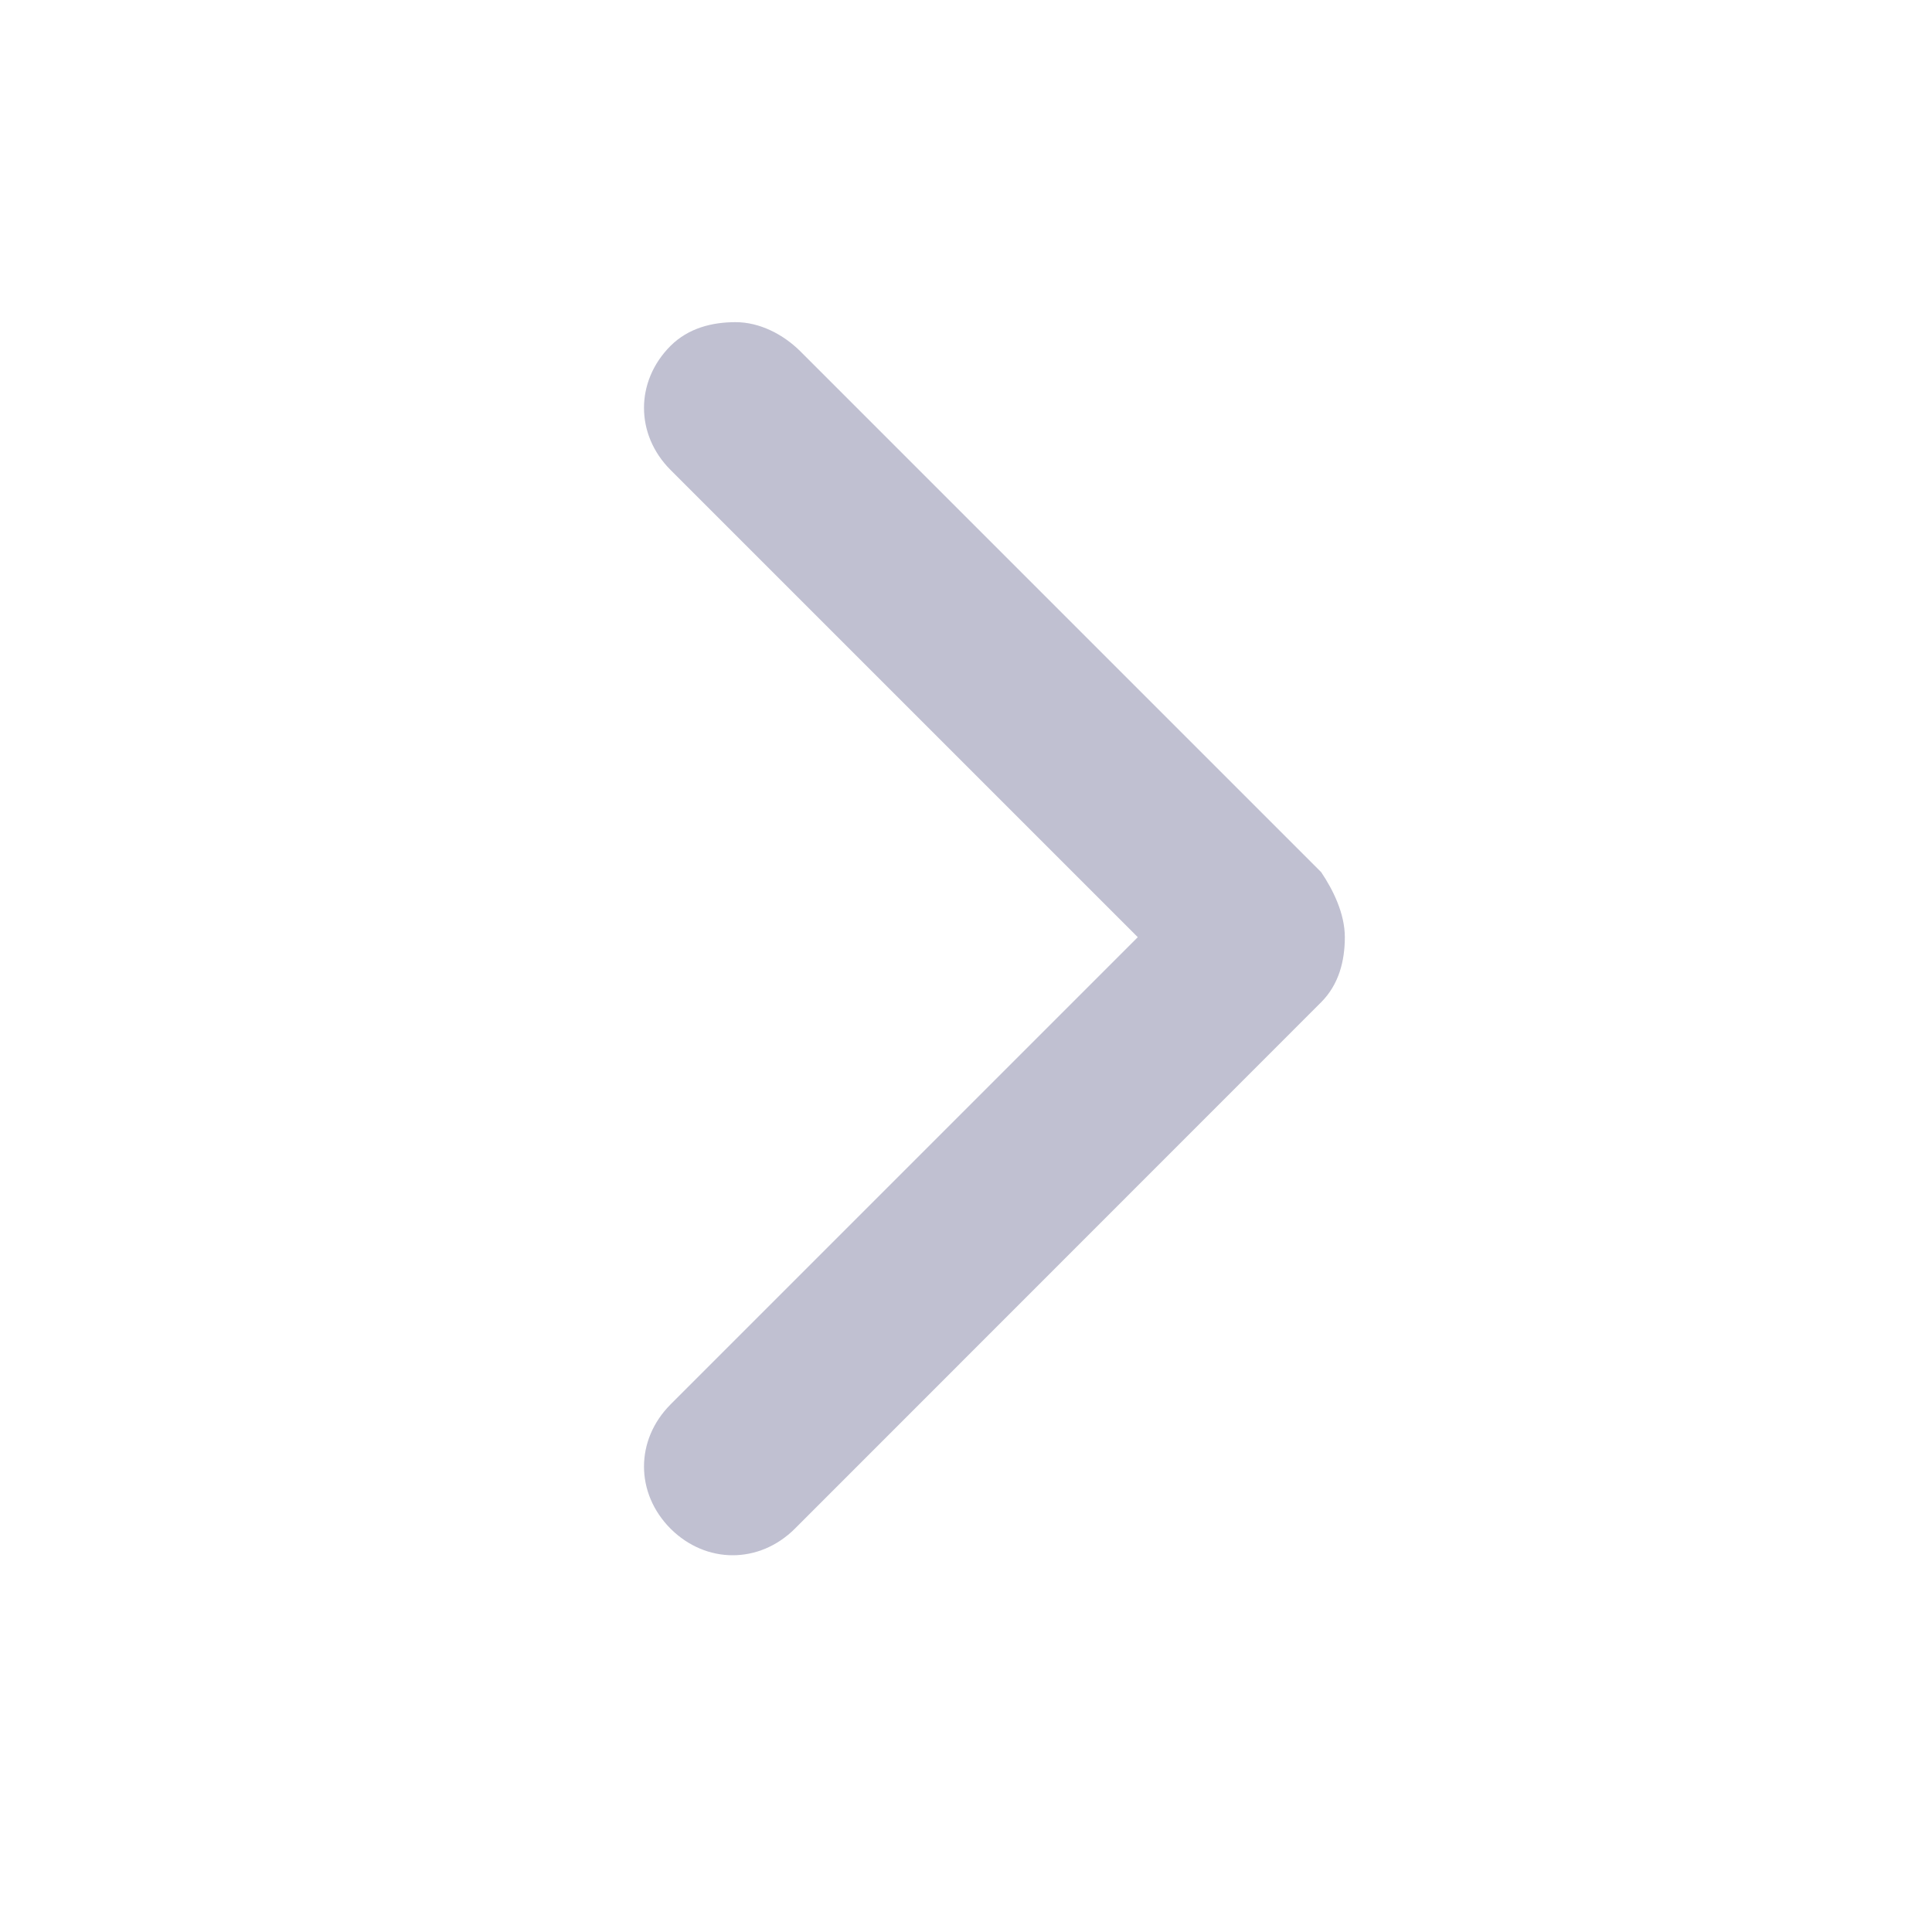 <svg xmlns="http://www.w3.org/2000/svg" xmlns:xlink="http://www.w3.org/1999/xlink" width="12" height="12" viewBox="0 0 12 12">
    <defs>
        <path id="breadcrumbs-a" d="M4.569,9.659 C4.422,9.659 4.276,9.622 4.165,9.512 C3.945,9.292 3.945,8.961 4.165,8.741 L7.067,5.839 L4.165,2.937 C3.945,2.716 3.945,2.386 4.165,2.165 C4.386,1.945 4.716,1.945 4.937,2.165 L8.206,5.435 C8.316,5.545 8.353,5.692 8.353,5.839 C8.353,5.986 8.28,6.133 8.206,6.243 L4.973,9.476 C4.863,9.586 4.716,9.659 4.569,9.659 Z"/>
    </defs>
    <use fill="#C0C0D1" fill-rule="evenodd" transform="matrix(1 0 0 -1 0 11.66)" xlink:href="#breadcrumbs-a"/>
</svg>
